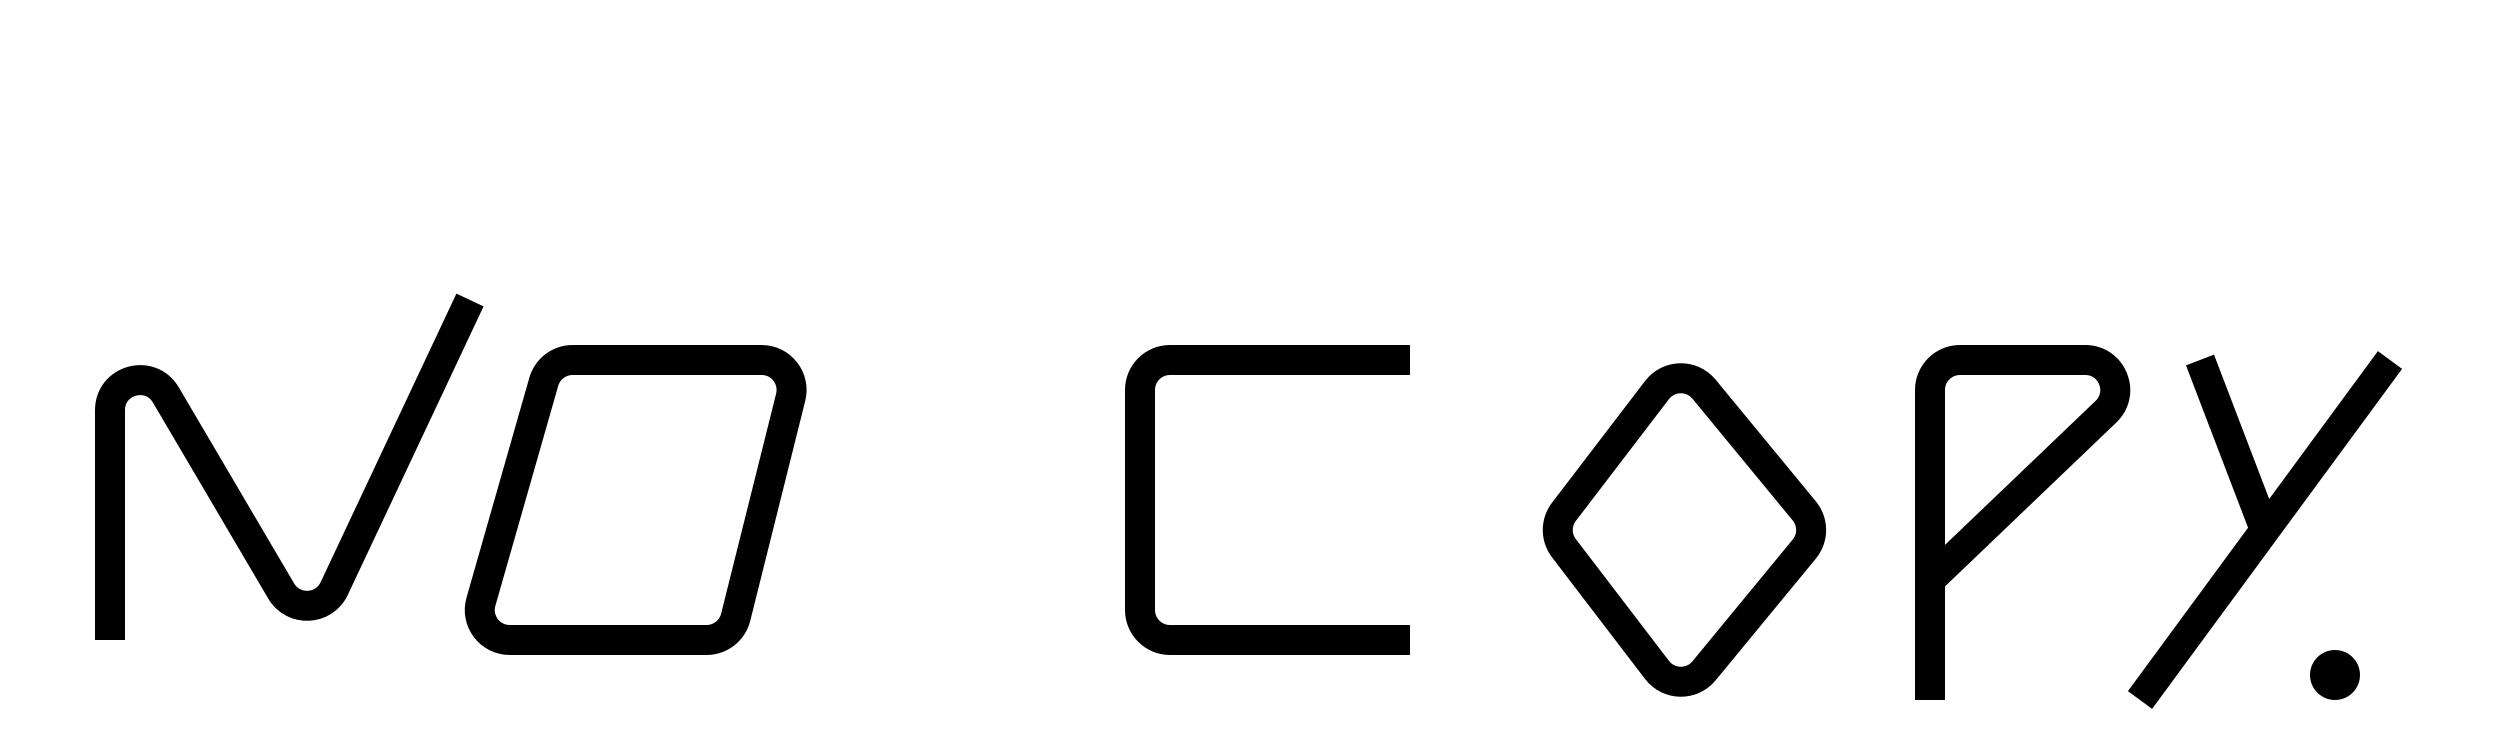 <svg width="250" height="75" viewBox="0 0 250 75" fill="none" xmlns="http://www.w3.org/2000/svg">
<rect width="250" height="75" fill="white"/>
<path d="M11 64V41.017C11 37.961 15.036 36.861 16.586 39.496L28.119 59.102C29.342 61.181 32.393 61.041 33.419 58.859L47 30M141 64H117C115.343 64 114 62.657 114 61V39C114 37.343 115.343 36 117 36H141M193 70V58M193 58V39C193 37.343 194.343 36 196 36H208.524C211.228 36 212.552 39.298 210.597 41.168L193 58ZM214 70L226.5 53M239 36L226.5 53M226.5 53L220 36M180.429 54.907L170.403 67.082C169.175 68.574 166.878 68.532 165.704 66.998L156.394 54.822C155.571 53.747 155.571 52.253 156.394 51.178L165.704 39.002C166.878 37.468 169.175 37.426 170.403 38.918L180.429 51.093C181.342 52.201 181.342 53.799 180.429 54.907ZM57.263 36H76.158C78.109 36 79.541 37.834 79.068 39.728L73.568 61.728C73.234 63.063 72.034 64 70.658 64H50.977C48.984 64 47.545 62.092 48.093 60.176L54.378 38.176C54.746 36.888 55.923 36 57.263 36Z" stroke="black" stroke-width="3"/>
<circle cx="233.5" cy="67.5" r="2.5" fill="black"/>
</svg>
